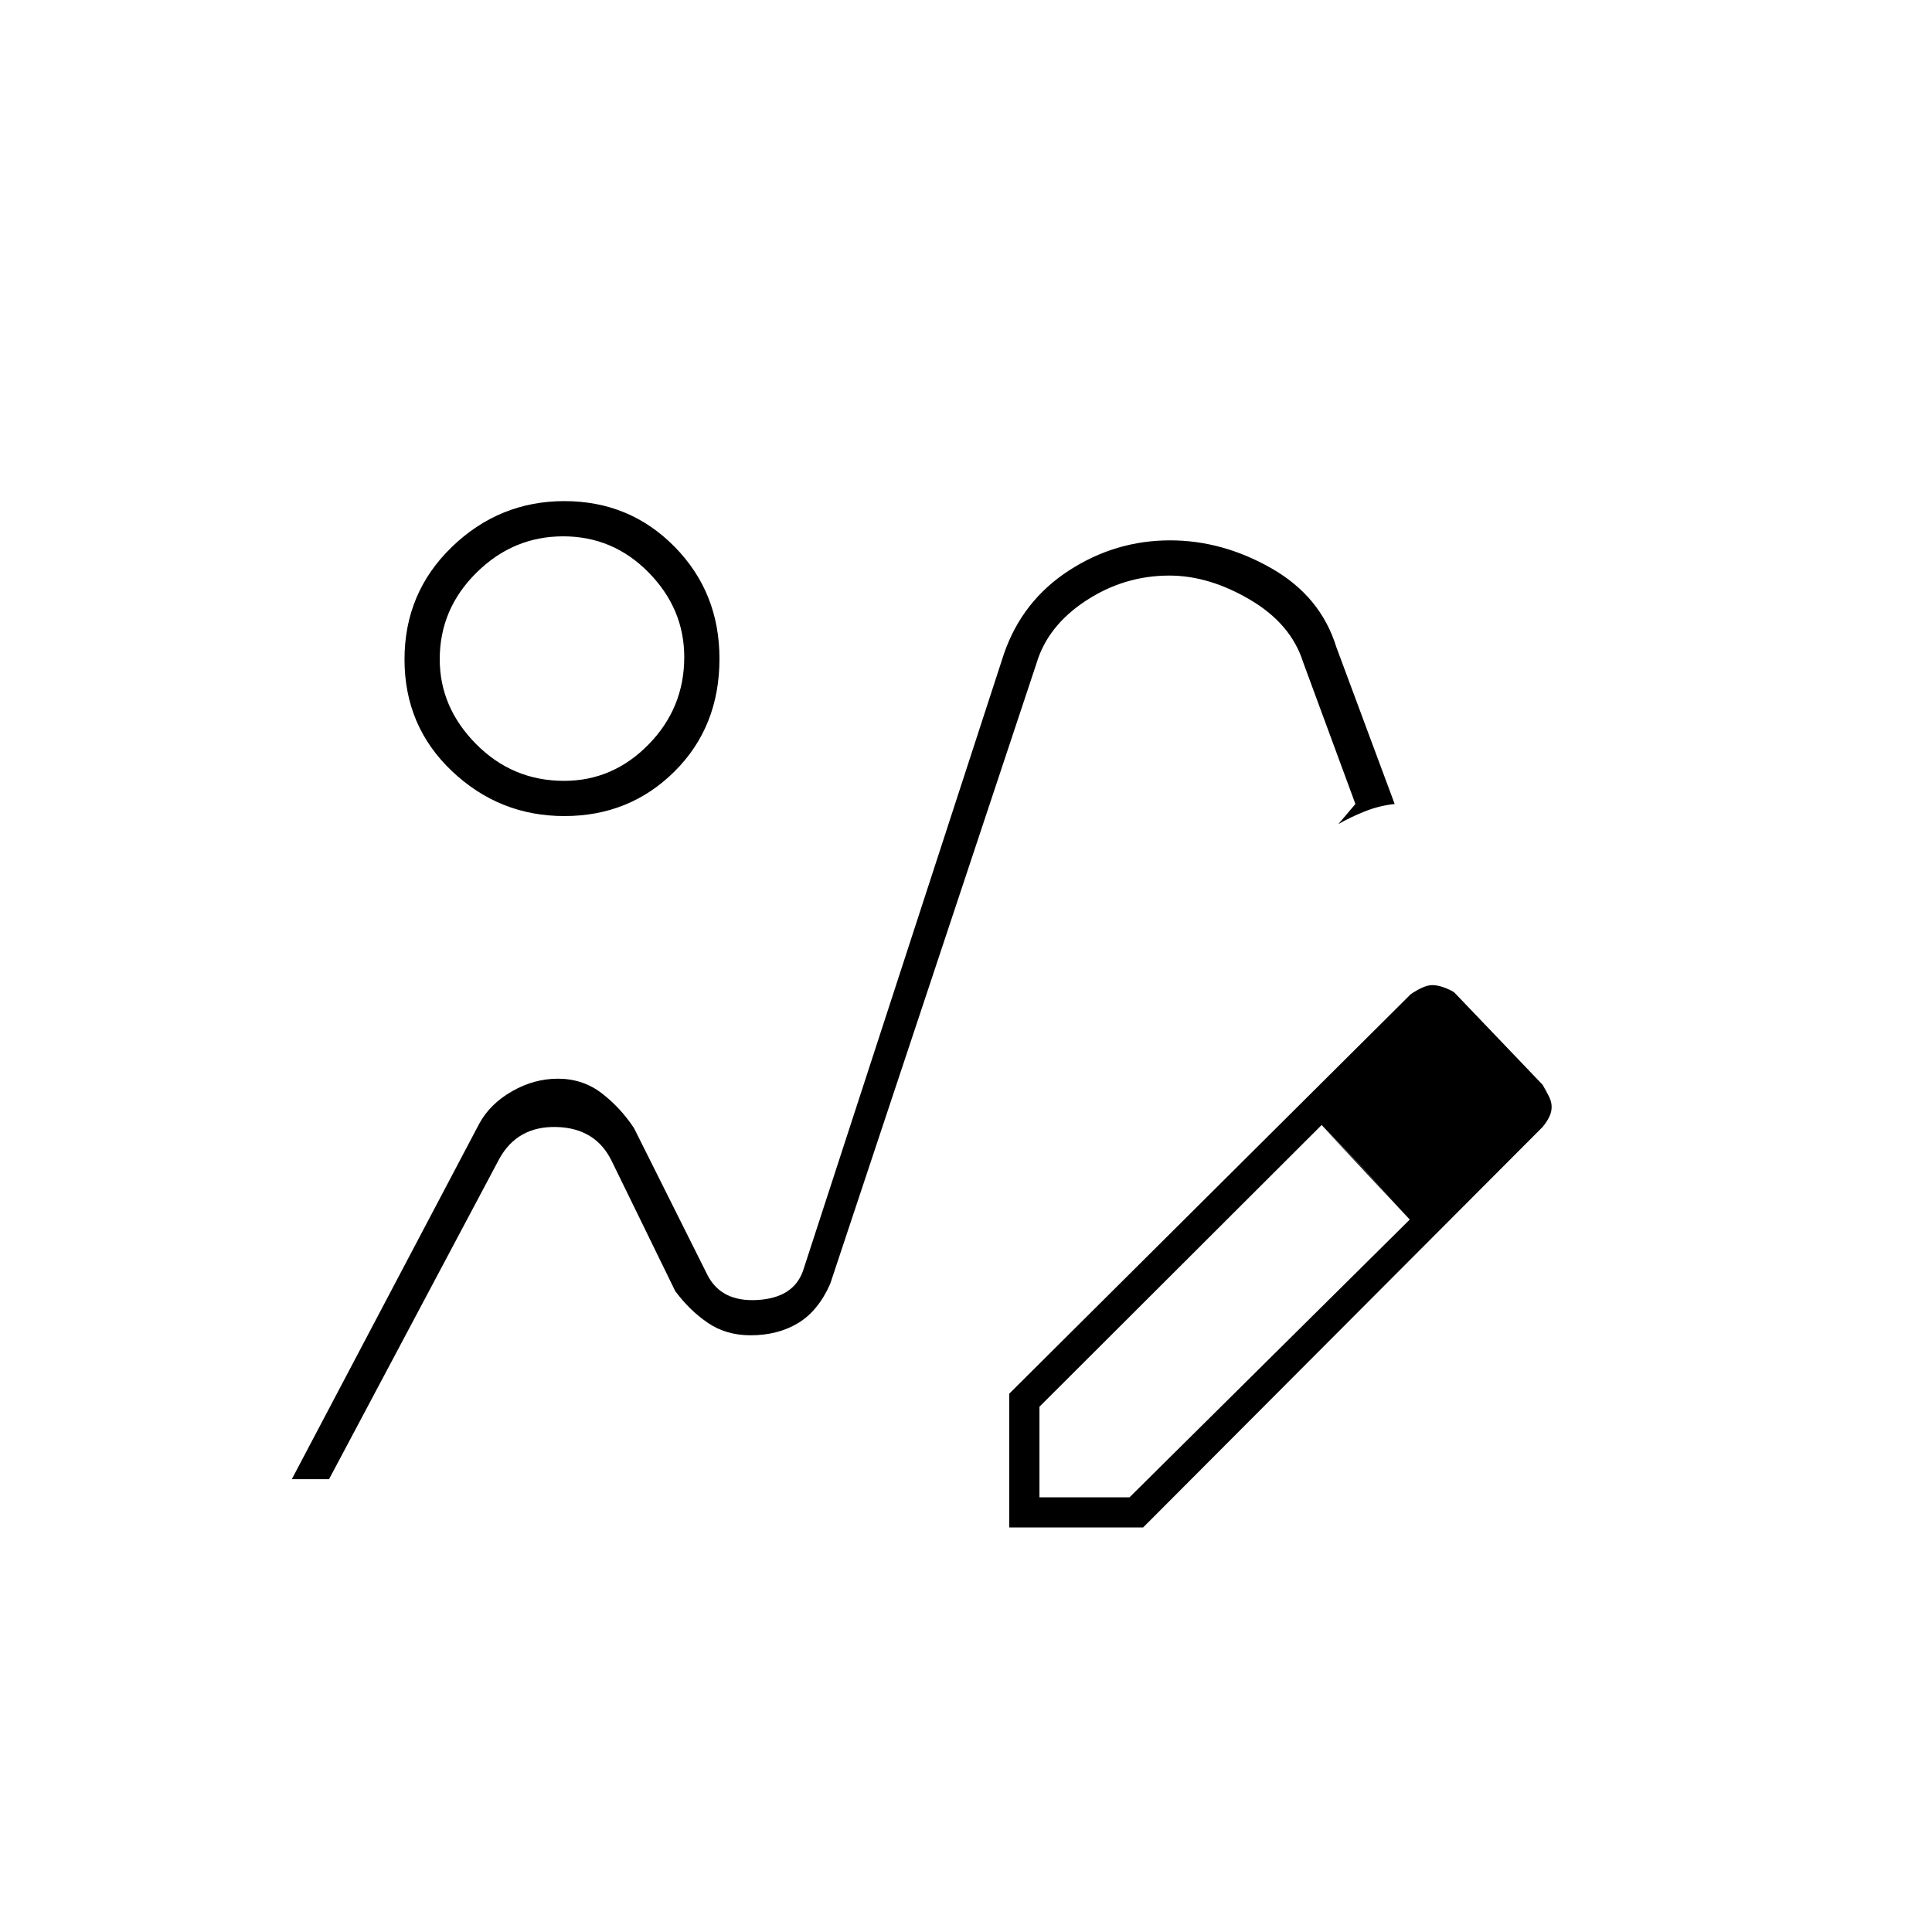<svg xmlns="http://www.w3.org/2000/svg" height="20" viewBox="0 -960 960 960" width="20"><path d="M373-296.5ZM145-225l93.16-176.7q5.34-9.8 16.27-16.05 10.94-6.25 22.75-6.25 12.32 0 21.67 7.12 9.35 7.13 16.15 17.38l36.5 73q6.88 13.5 24.81 12.46 17.94-1.03 22.69-14.46l99.93-306.86q9.13-26.18 32.23-41.16 23.1-14.98 50.22-14.98 26.12 0 50.49 13.95 24.37 13.94 32.13 39.05l29 78q-7.72.82-14.97 3.73-7.25 2.91-13.03 6.27l8.5-10-26-70.5q-6-19-26.35-31T581-674q-22.36 0-41.43 12.5t-24.61 31.33L412.5-322q-6 13.5-16.04 19.5t-23.53 6q-12.17 0-21.3-6.25T335.5-318.5L304-383q-8-16.5-27.5-17T248-384l-84.5 159H145Zm356.5 24v-66.5l199.48-198.48q2.78-1.93 5.63-3.23 2.85-1.29 5.08-1.29 2.45 0 5.37 1t5.44 2.5l44 46q1.85 3.18 3.18 5.84 1.32 2.66 1.32 5.17t-1.18 4.95q-1.17 2.44-3.34 5.06L568-201h-66.5Zm255-209-45-46 45 46Zm-240 194h44.76L700.5-354l-21.89-24.03L656.73-401 516.5-261v45Zm162-162.03-22-22.97 44 47-22-24.03ZM280.44-554.5q-32.31 0-55.88-22.34Q201-599.18 201-632.31q0-33.19 23.56-55.94Q248.13-711 280.44-711q32.44 0 54.75 22.67 22.31 22.68 22.31 55.64 0 33.8-22.31 56-22.31 22.19-54.75 22.19Zm-.15-17.5q24.29 0 42-18.1T340-633.5q0-24-17.66-42t-42.5-18q-24.84 0-43.09 18.06-18.25 18.06-18.25 42.99 0 23.95 18.1 42.2Q254.7-572 280.29-572Zm-.79-61Z"/></svg>